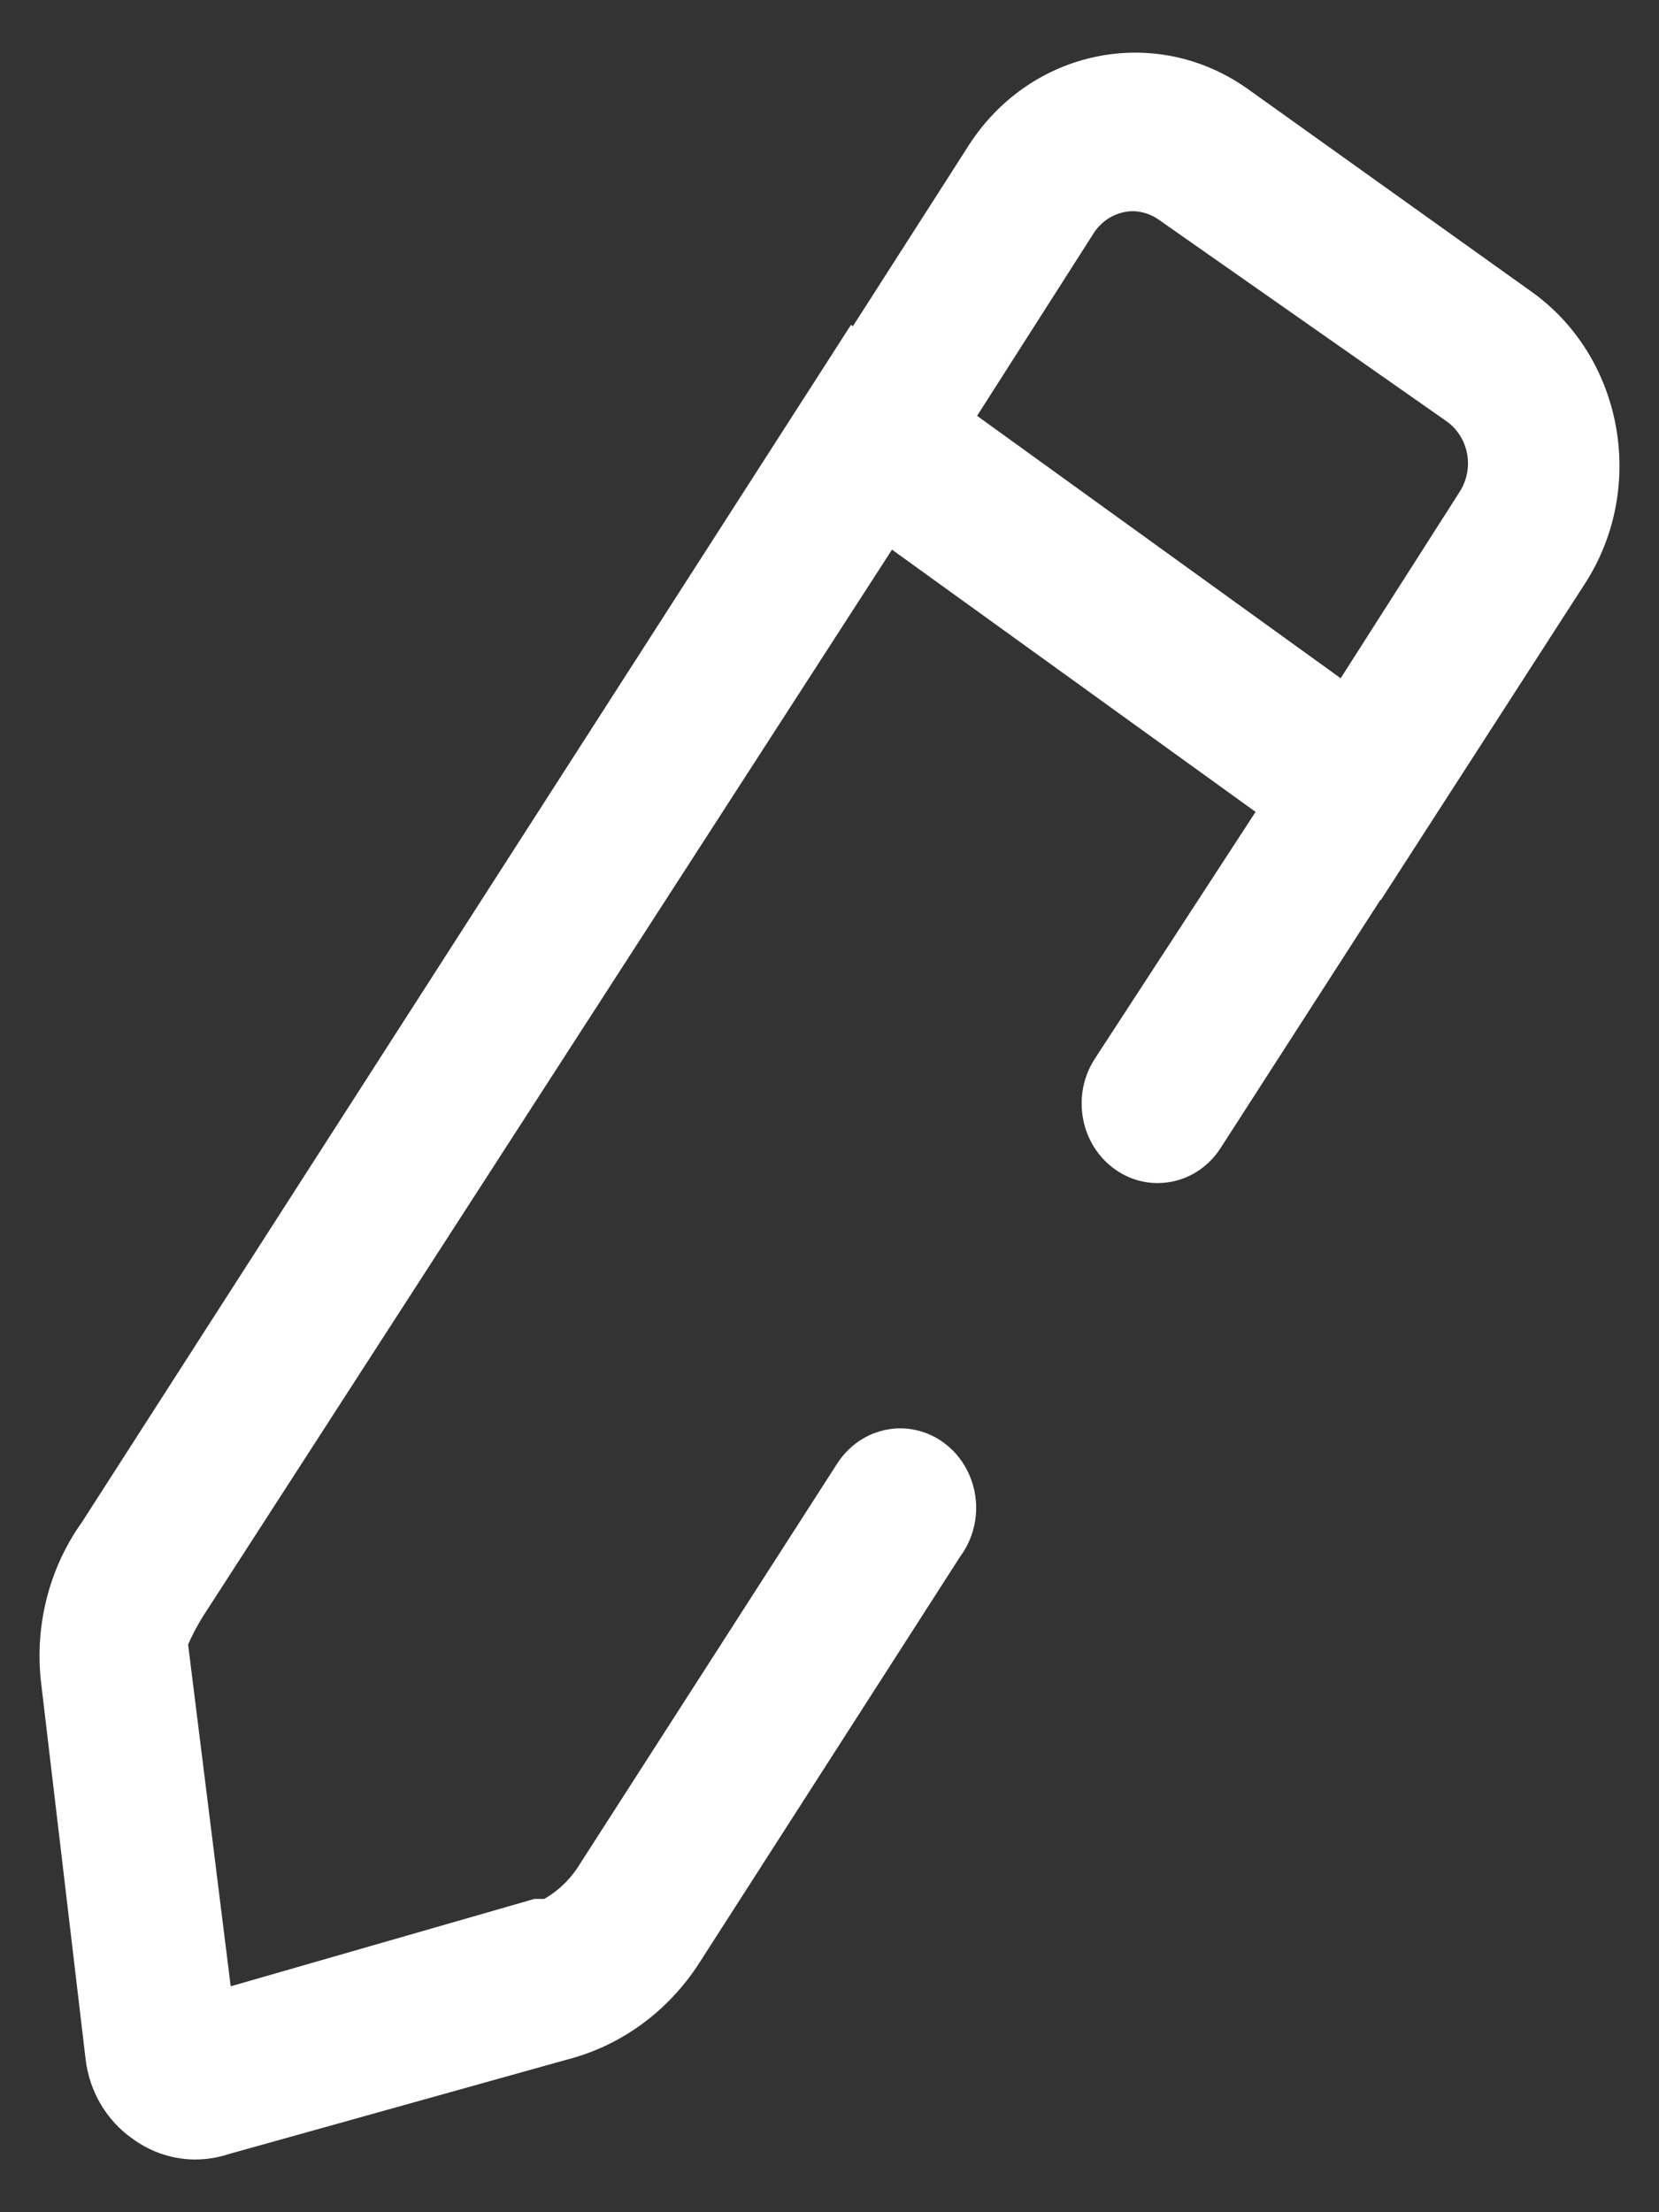 <?xml version="1.0" encoding="UTF-8"?>
<svg width="18px" height="24px" viewBox="0 0 18 24" version="1.1" xmlns="http://www.w3.org/2000/svg" xmlns:xlink="http://www.w3.org/1999/xlink">
    <rect x="0" y="0" width="18" height="24" fill="#333333" stroke="none"/>
    <title>F7B2FF3D-3C91-46DD-9CEA-5841C9718A4F</title>
    <g id="Web" stroke="none" stroke-width="1" fill="none" fill-rule="evenodd">
        <g id="Profile---Analytics" transform="translate(-331, -329)" fill="#FFFFFF" fill-rule="nonzero">
            <g id="Group-52" transform="translate(100, 130)">
                <g id="Group-14" transform="translate(220, 191)">
                    <g id="Group-8-Copy" transform="translate(11.429, 8.571)">
                        <path d="M10.503,9.194 L8.279,5.746 C7.616,4.702 7.881,3.294 8.872,2.591 L11.961,0.384 C12.954,-0.31 14.296,-0.037 14.968,0.996 L17.143,4.392 L10.503,9.194 Z M13.197,1.72 C13.094,1.721 12.994,1.754 12.909,1.815 L9.795,3.996 C9.678,4.077 9.596,4.203 9.568,4.347 C9.54,4.491 9.569,4.641 9.647,4.763 L10.94,6.789 L14.886,3.944 L13.609,1.944 C13.513,1.806 13.36,1.723 13.197,1.72 L13.197,1.72 Z" id="Shape" transform="translate(12.528, 4.597) scale(-1, 1) translate(-12.528, -4.597) "></path>
                        <path d="M13.782,22.857 C13.656,22.857 13.531,22.837 13.411,22.797 L9.737,21.771 C9.155,21.62 8.647,21.248 8.312,20.728 L5.478,16.314 C5.339,16.126 5.28,15.886 5.316,15.651 C5.352,15.416 5.479,15.207 5.668,15.073 L5.668,15.073 C5.849,14.945 6.071,14.897 6.286,14.941 C6.501,14.984 6.69,15.116 6.813,15.306 L9.638,19.702 C9.731,19.838 9.852,19.95 9.992,20.03 L10.099,20.03 L13.394,20.978 L13.856,17.271 C13.856,17.271 13.782,17.09 13.642,16.883 L6.219,5.392 L2.274,8.237 L4.02,10.918 C4.143,11.108 4.188,11.341 4.146,11.565 C4.105,11.79 3.979,11.988 3.798,12.116 L3.798,12.116 C3.616,12.245 3.394,12.292 3.179,12.248 C2.964,12.205 2.775,12.073 2.653,11.883 L0,7.763 L6.664,2.953 L15.009,15.944 C15.373,16.455 15.53,17.096 15.446,17.728 L14.968,21.771 C14.926,22.122 14.739,22.437 14.457,22.633 C14.259,22.778 14.023,22.856 13.782,22.857 Z" id="Shape" transform="translate(7.734, 12.905) scale(-1, 1) translate(-7.734, -12.905) "></path>
                    </g>
                </g>
            </g>
        </g>
    </g>
</svg>